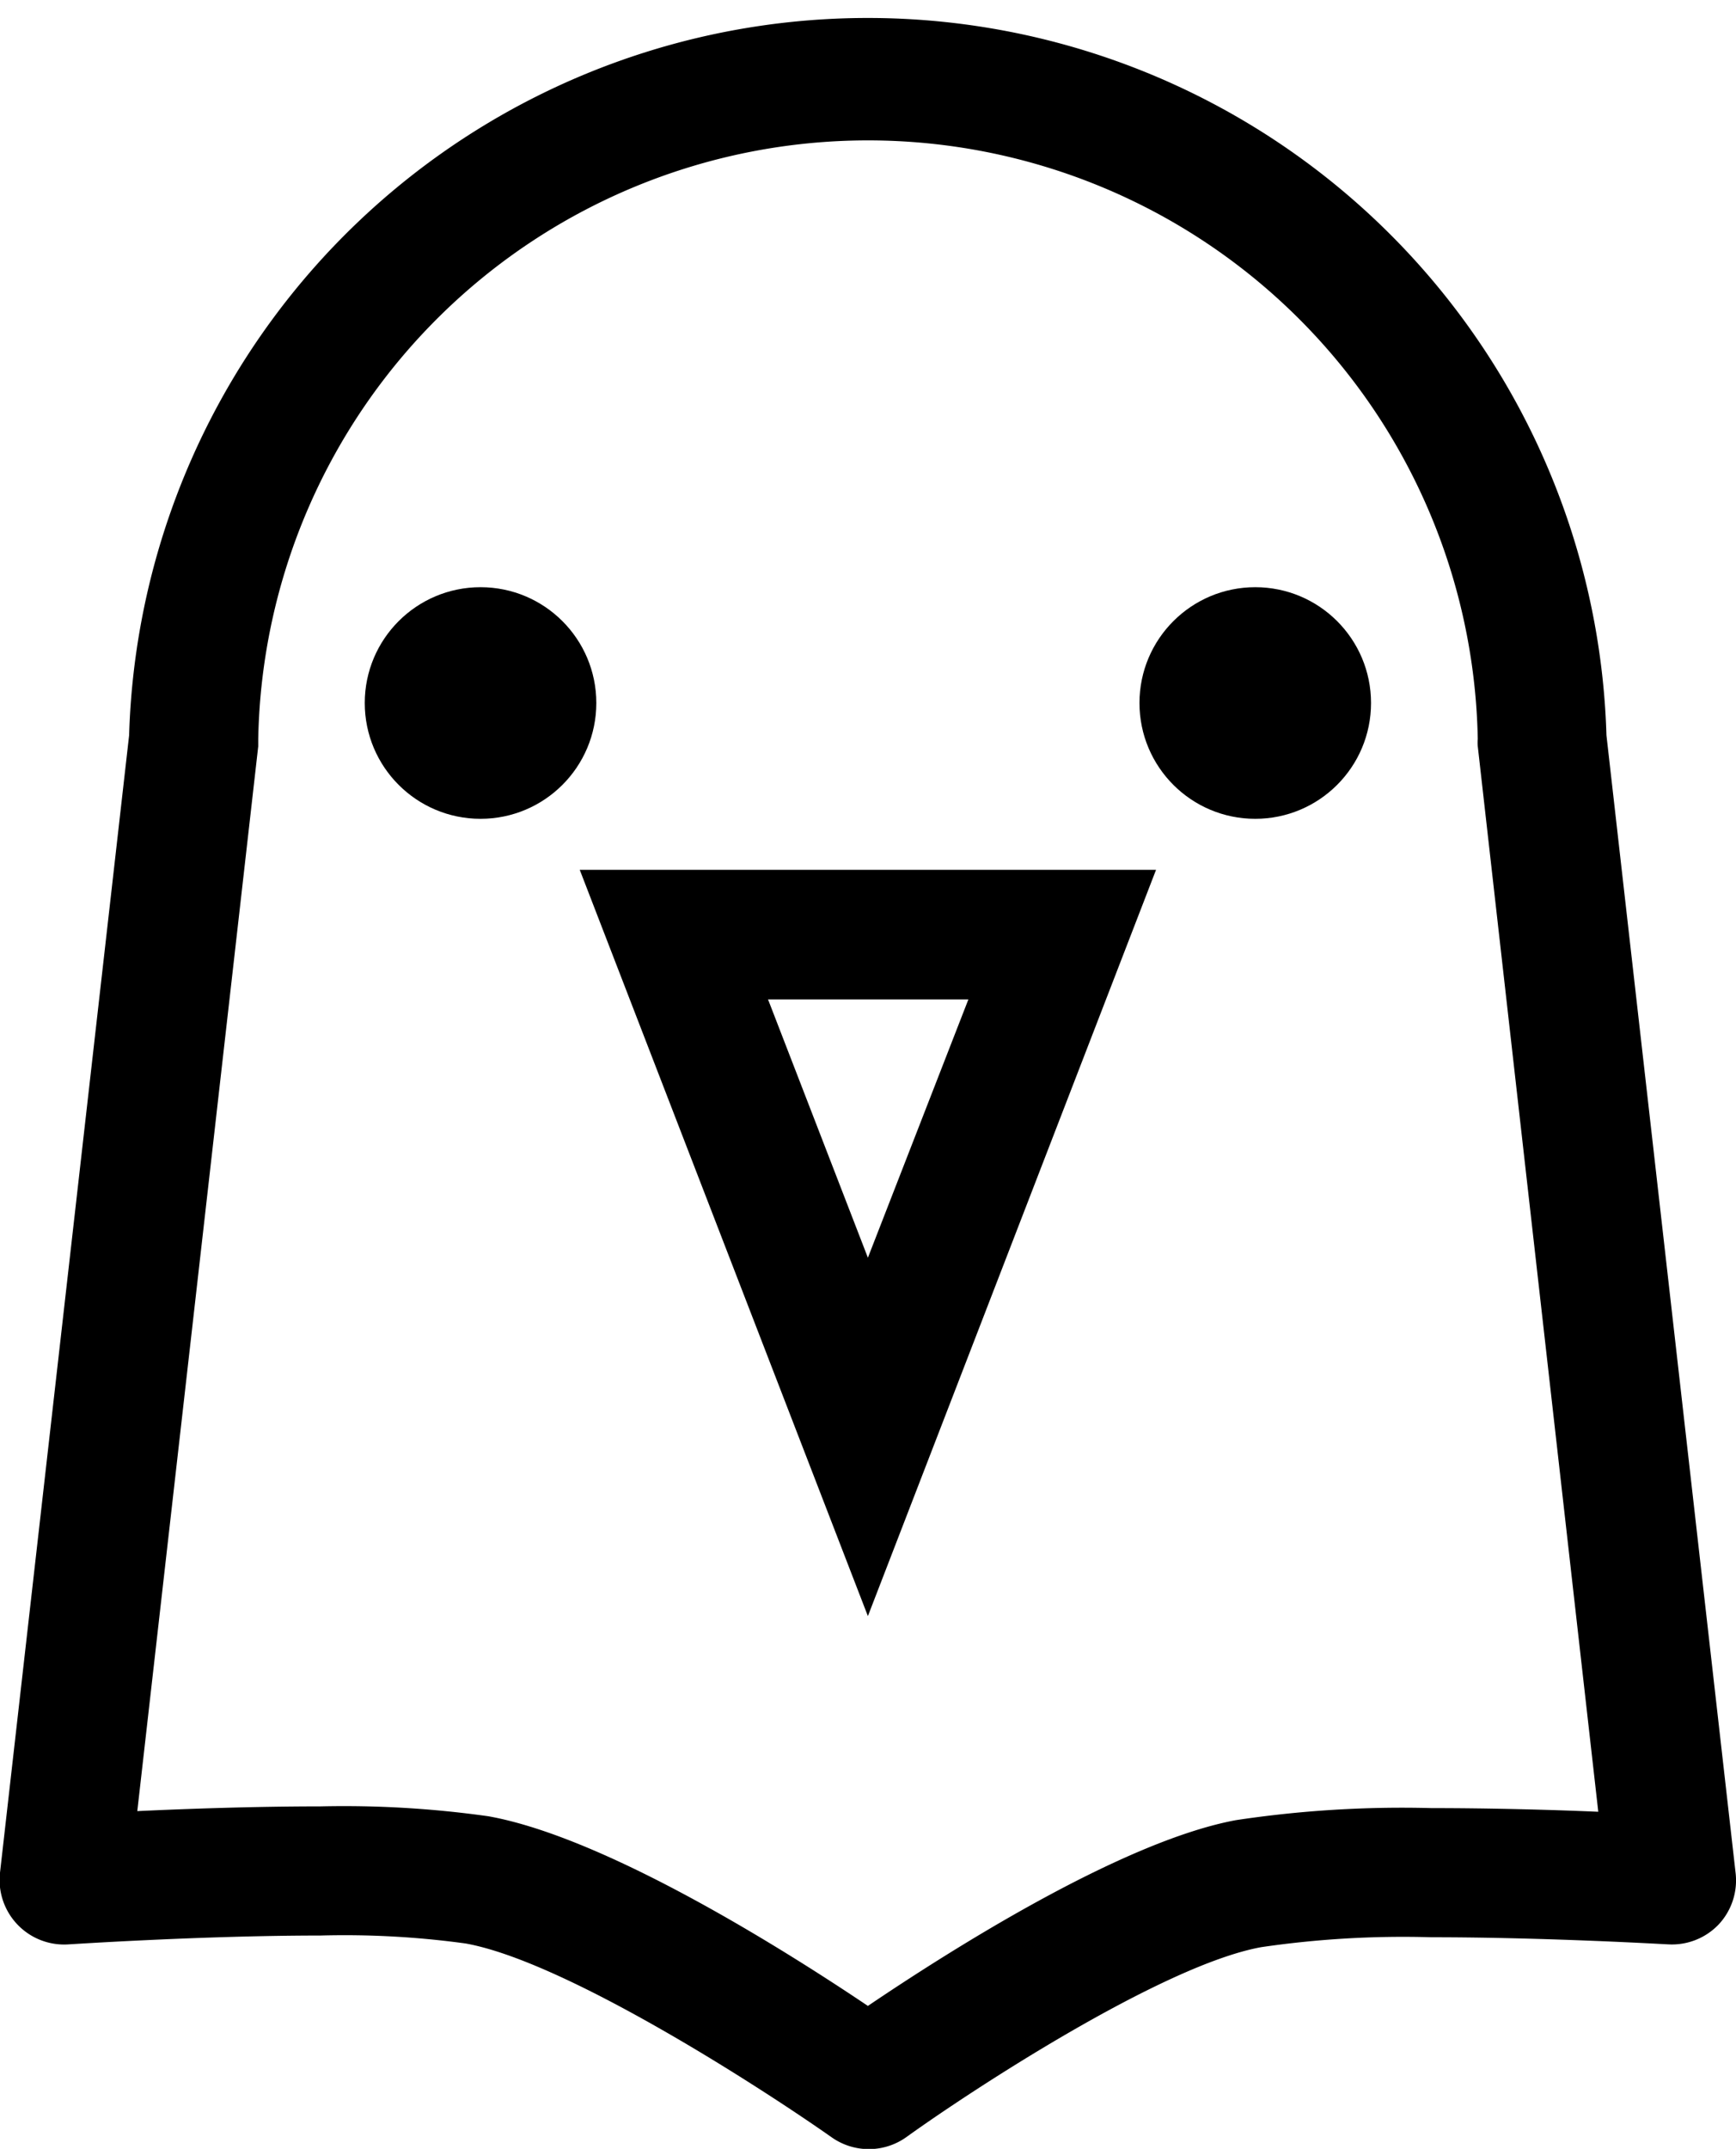 <svg xmlns="http://www.w3.org/2000/svg" viewBox="0 0 80.67 99.83"><title>bird</title><g id="Layer_2" data-name="Layer 2"><g id="Layer_1-2" data-name="Layer 1"><path d="M80.65,87l-6-52.84A34.34,34.34,0,0,0,6,34.16L0,87A3,3,0,0,0,3.2,90.33c.06,0,6.18-.41,11.69-.41a41.29,41.29,0,0,1,6.75.37c4.68.84,13.83,6.77,17,9a3,3,0,0,0,3.47,0c3-2.16,11.91-8,16.5-8.83A45.43,45.43,0,0,1,66.52,90c5.35,0,10.91.33,11,.33a3,3,0,0,0,2.35-.93A3,3,0,0,0,80.65,87ZM66.52,84a51.8,51.8,0,0,0-9.09.56c-5.38,1-13.49,6.19-17.1,8.63-3.7-2.49-12.11-7.82-17.63-8.81a48,48,0,0,0-7.81-.46c-3,0-6.19.11-8.51.22L12,34.67c0-.11,0-.22,0-.34a28.34,28.34,0,0,1,56.67,0,1.88,1.88,0,0,0,0,.34l5.6,49.5C72.17,84.08,69.34,84,66.52,84Z"/><circle cx="22.33" cy="32.66" r="5.38"/><circle cx="58.33" cy="32.66" r="5.38"/><path d="M40.33,75.08,53.72,40.41H26.94Zm0-16.65-4.64-12H45Z"/></g></g></svg>